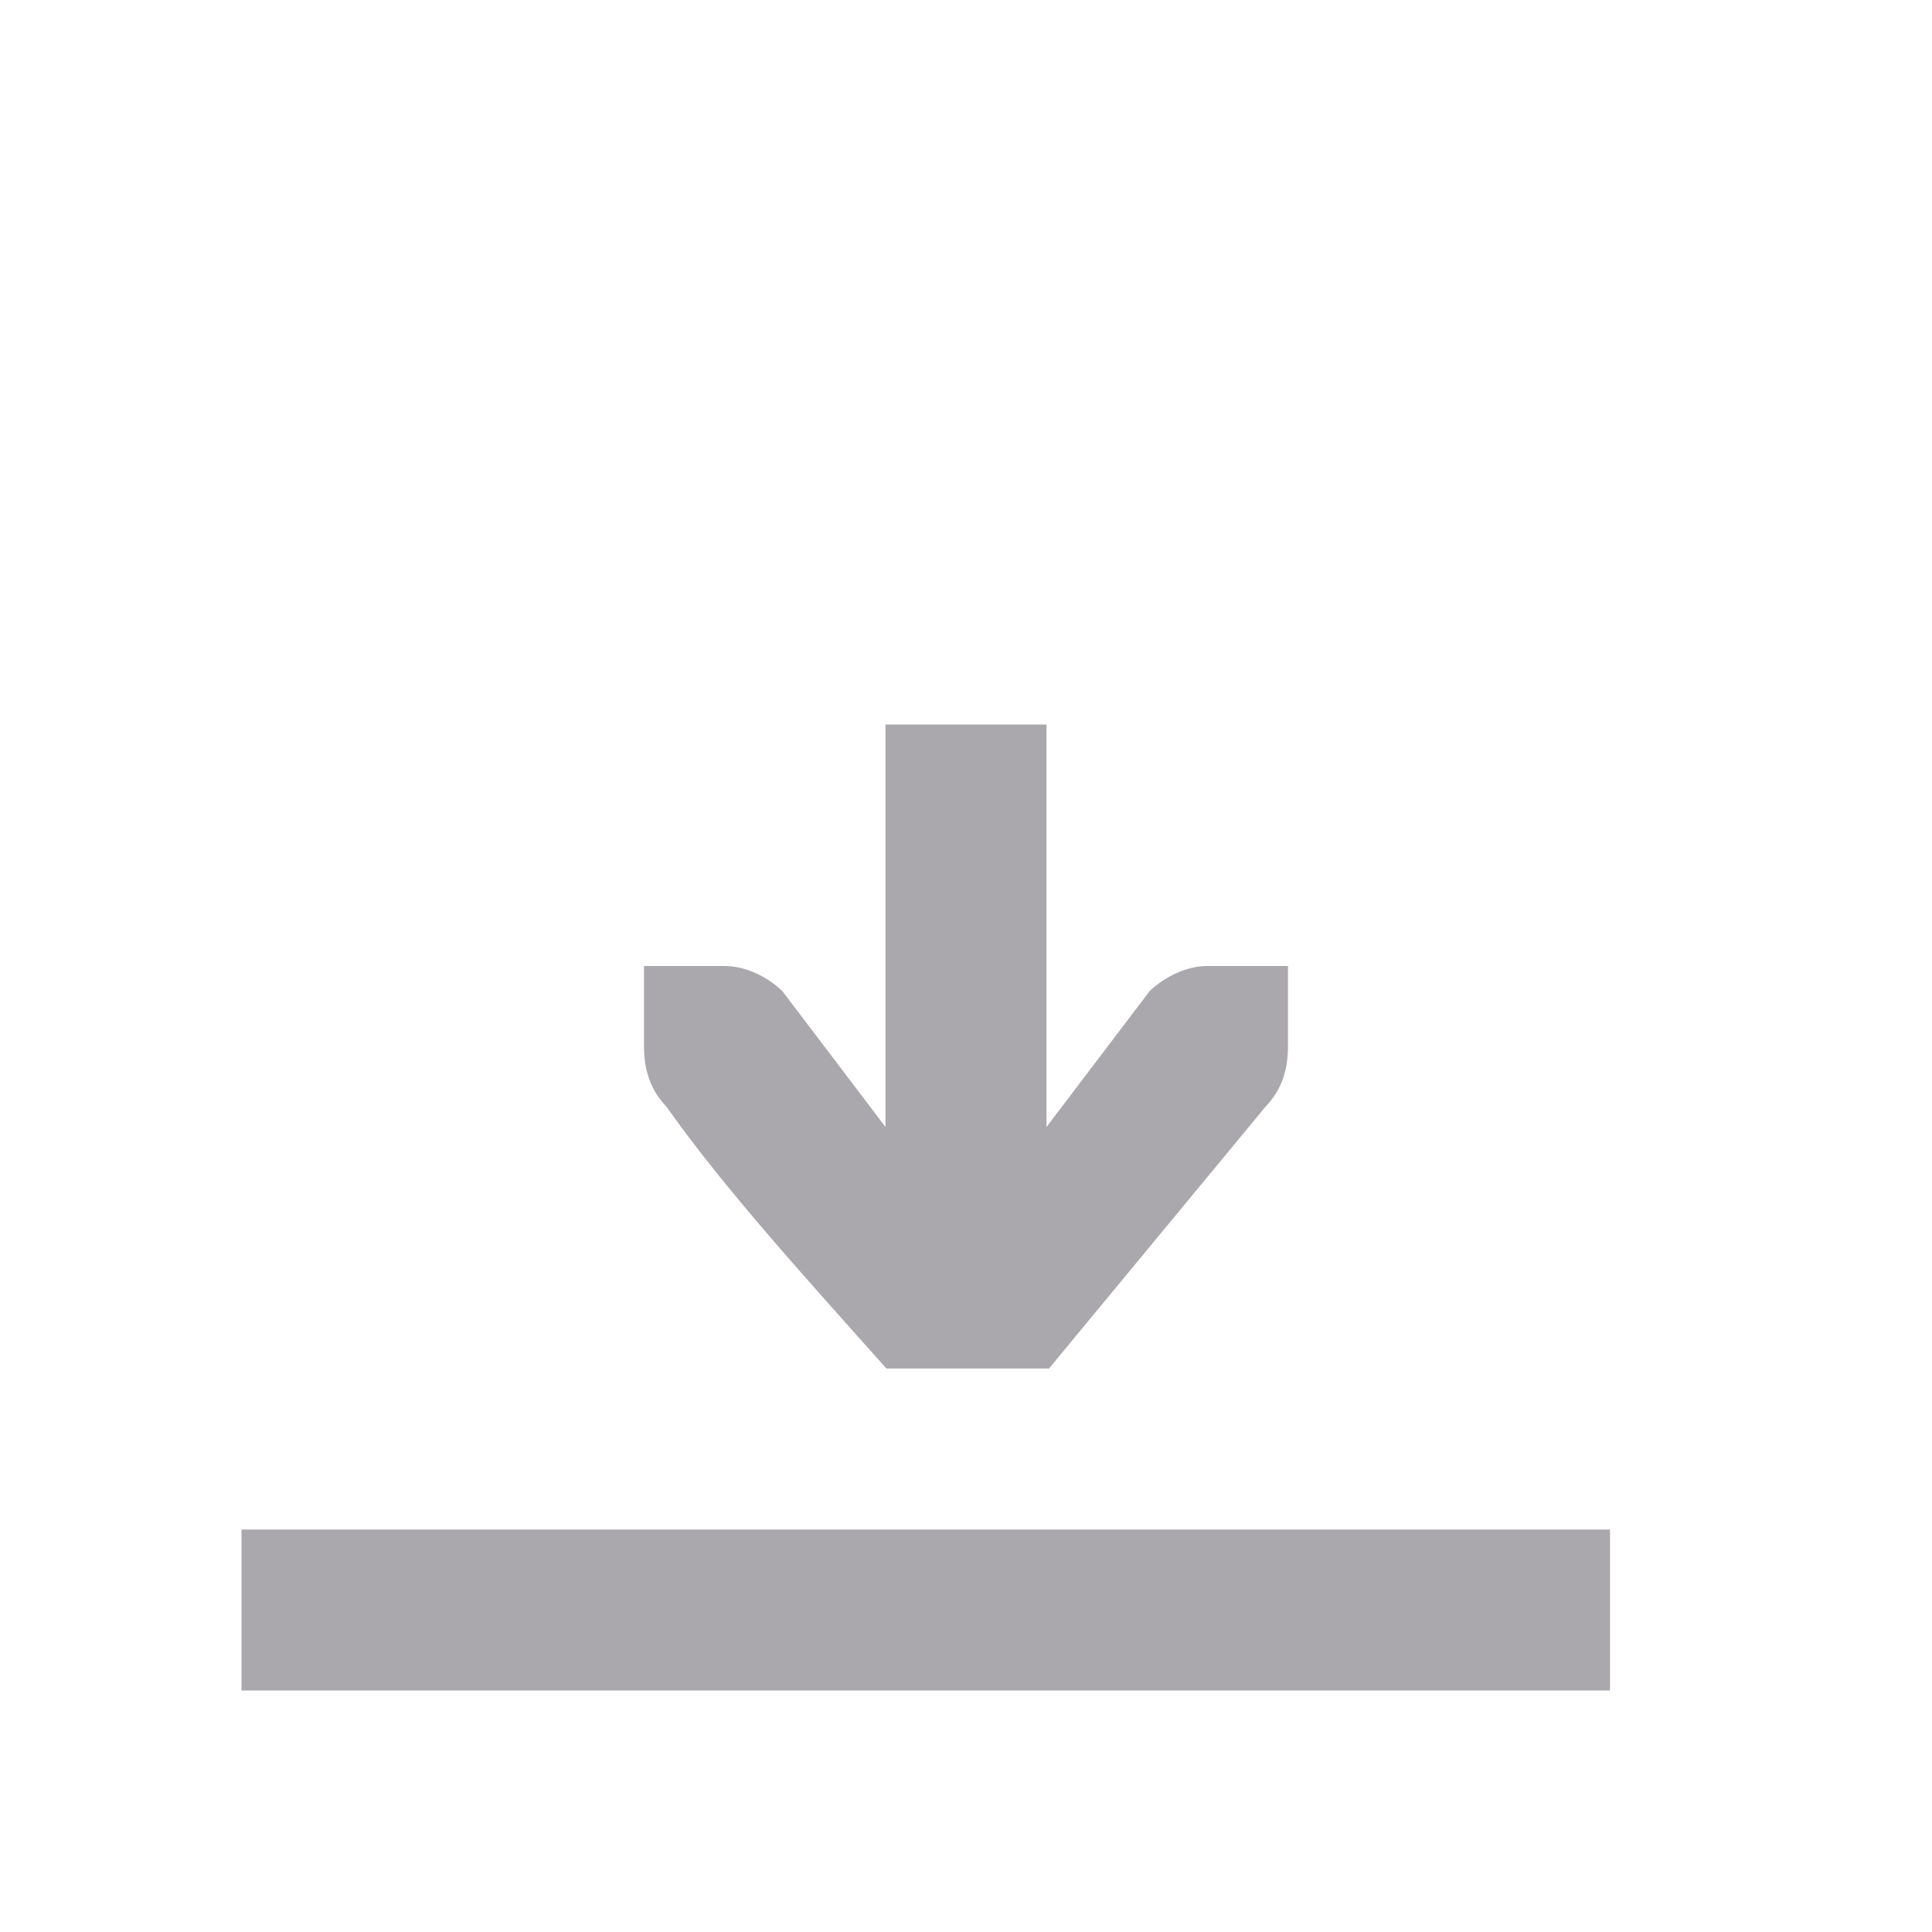 <svg viewBox="0 0 24 24" xmlns="http://www.w3.org/2000/svg"><path d="m11 9v5l-1.281-1.688c-.19-.183-.462-.312-.719-.312h-1v.414.586c0 .309.09.552.281.75.719 1.024 1.819 2.226 2.73 3.25h2.02l2.688-3.25c.191-.198.281-.441.281-.75v-.586-.414h-1c-.257 0-.528.13-.719.312l-1.281 1.688v-5zm-8 10v2h17v-2z" fill="#aaa8ac"/></svg>